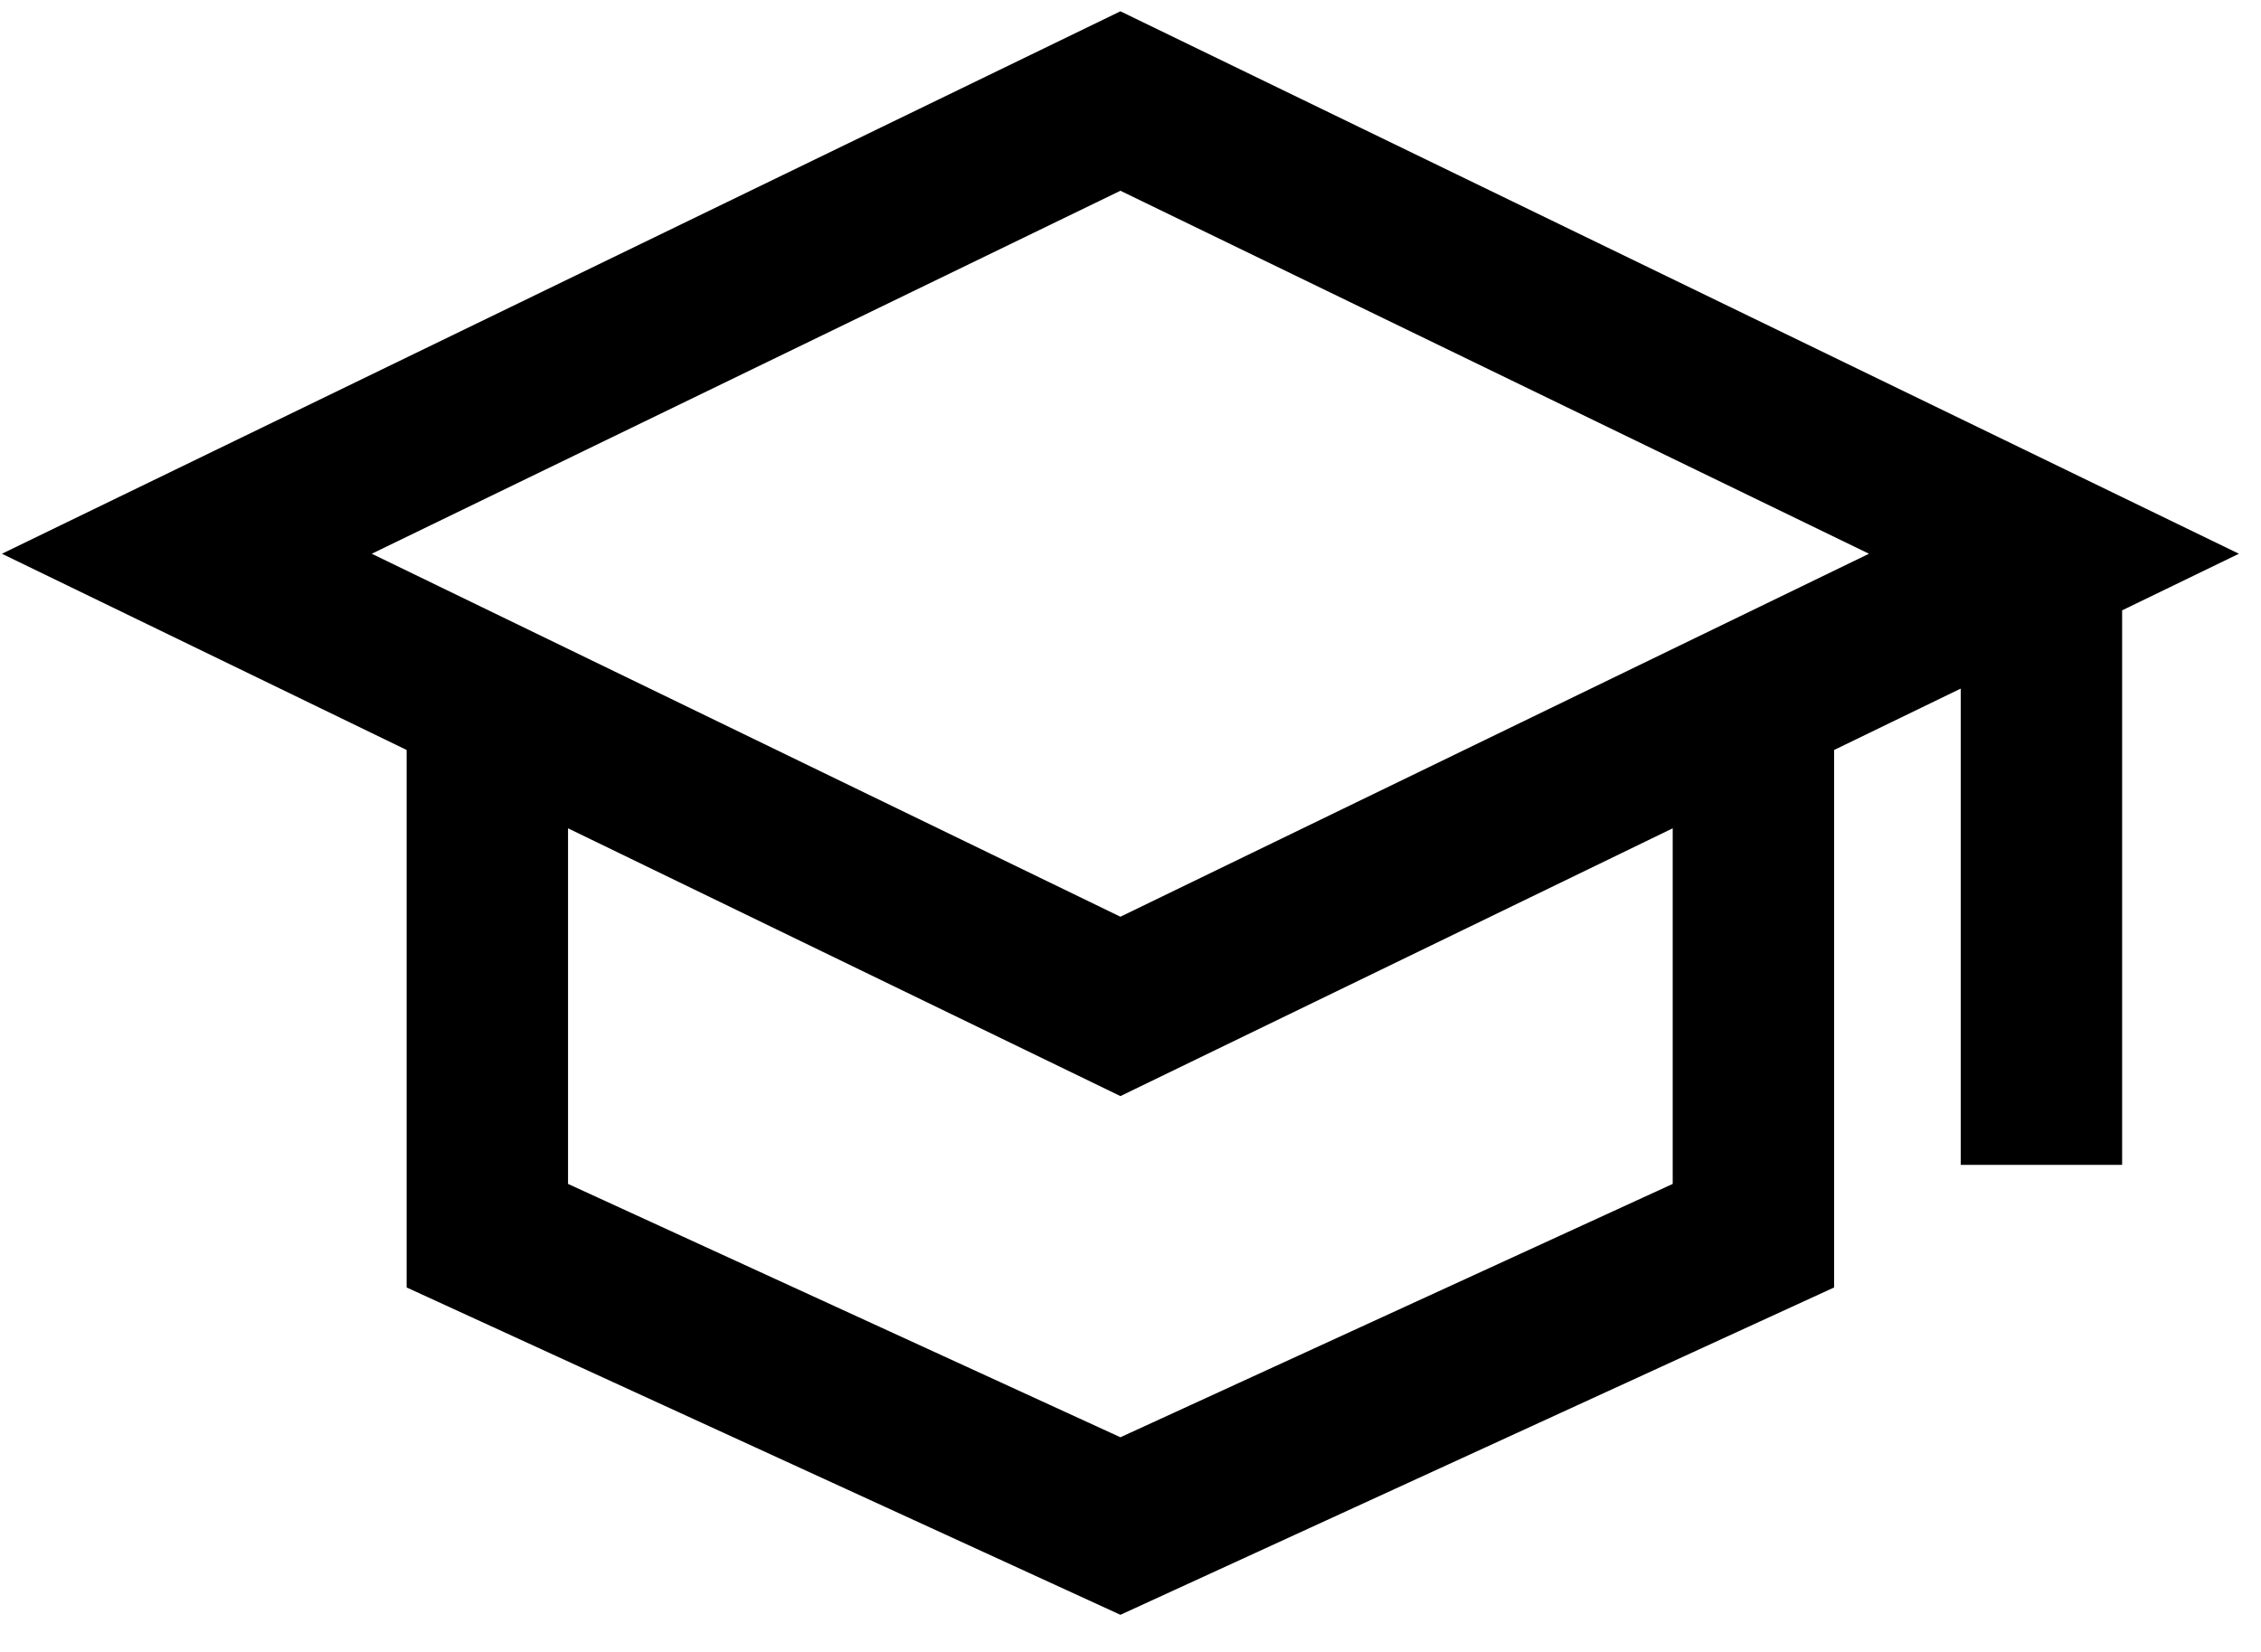 <?xml version="1.0" encoding="UTF-8" standalone="no"?><!DOCTYPE svg PUBLIC "-//W3C//DTD SVG 1.1//EN" "http://www.w3.org/Graphics/SVG/1.1/DTD/svg11.dtd"><svg width="100%" height="100%" viewBox="0 0 26 19" version="1.1" xmlns="http://www.w3.org/2000/svg" xmlns:xlink="http://www.w3.org/1999/xlink" xml:space="preserve" xmlns:serif="http://www.serif.com/" style="fill-rule:evenodd;clip-rule:evenodd;stroke-linejoin:round;stroke-miterlimit:2;"><path id="education_outline" d="M4.676,8.626l-4.654,-2.257l12.862,-6.239l12.862,6.239l-1.343,0.651l0,6.378l-1.856,-0l0,-5.478l-1.456,0.706l0,6.182l-8.207,3.765l-8.208,-3.765l-0,-6.182Zm14.559,0.901l-6.351,3.08l-6.352,-3.08l0,4.09l6.352,2.914l6.351,-2.914l-0,-4.09Zm-6.351,-7.333l-8.609,4.175l8.609,4.175l8.608,-4.175l-8.608,-4.175Z"/></svg>